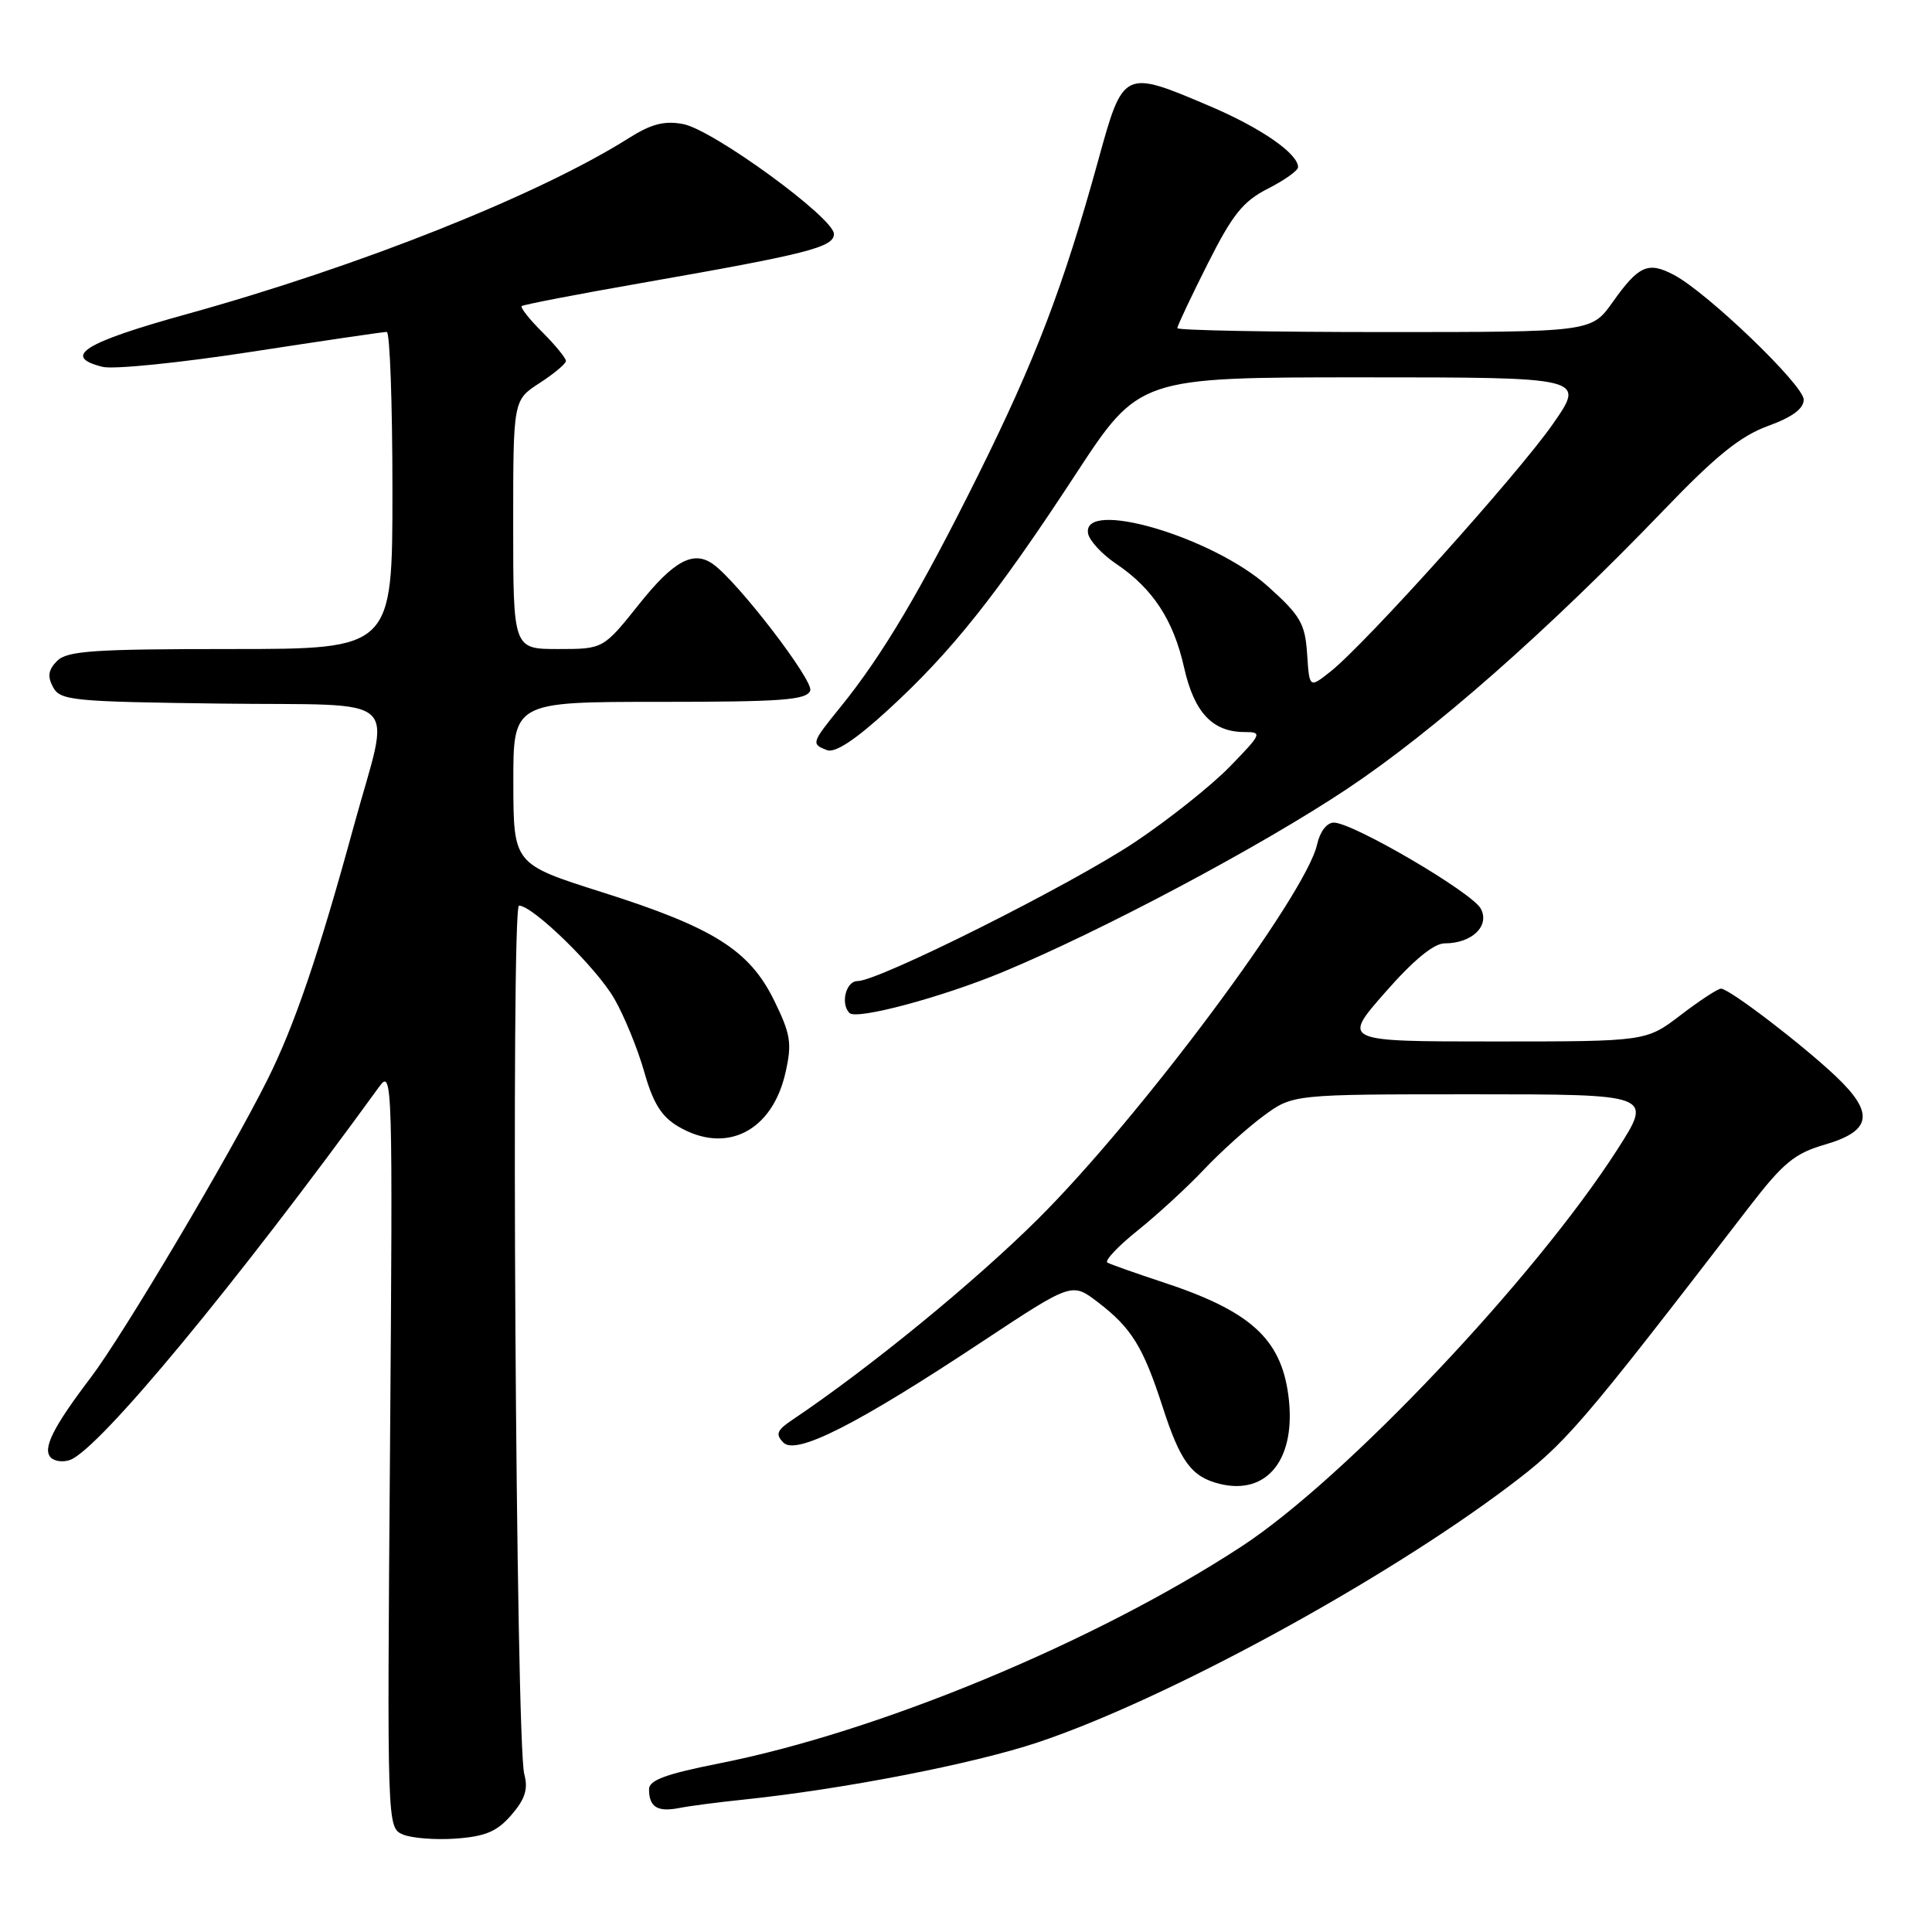 <?xml version="1.0" encoding="UTF-8" standalone="no"?>
<!DOCTYPE svg PUBLIC "-//W3C//DTD SVG 1.1//EN" "http://www.w3.org/Graphics/SVG/1.1/DTD/svg11.dtd" >
<svg xmlns="http://www.w3.org/2000/svg" xmlns:xlink="http://www.w3.org/1999/xlink" version="1.1" viewBox="0 0 256 256">
 <g >
 <path fill="currentColor"
d=" M 67.78 240.47 C 69.59 238.37 70.00 237.05 69.47 235.09 C 68.36 230.97 67.68 120.00 68.77 120.00 C 70.61 120.00 79.07 128.26 81.41 132.35 C 82.72 134.63 84.50 138.98 85.36 142.01 C 86.53 146.16 87.64 147.95 89.86 149.26 C 96.21 153.01 102.34 149.92 104.09 142.09 C 104.96 138.24 104.77 137.05 102.59 132.59 C 99.31 125.90 94.55 122.90 79.77 118.22 C 68.04 114.50 68.04 114.50 68.02 103.75 C 68.00 93.00 68.00 93.00 87.39 93.00 C 103.63 93.00 106.88 92.76 107.36 91.51 C 107.85 90.23 97.84 77.17 94.51 74.77 C 91.91 72.88 89.29 74.28 84.72 80.01 C 79.94 86.00 79.94 86.00 73.97 86.00 C 68.00 86.00 68.00 86.00 68.00 69.51 C 68.00 53.02 68.00 53.02 71.49 50.76 C 73.41 49.52 74.98 48.20 74.99 47.83 C 74.99 47.46 73.60 45.75 71.88 44.03 C 70.16 42.32 68.92 40.75 69.13 40.56 C 69.33 40.37 76.47 38.99 85.00 37.50 C 107.04 33.64 110.50 32.76 110.50 31.00 C 110.50 28.87 94.46 17.18 90.52 16.44 C 88.03 15.97 86.30 16.42 83.32 18.30 C 71.37 25.84 47.77 35.24 24.75 41.62 C 11.08 45.41 8.15 47.25 13.59 48.61 C 15.02 48.97 23.91 48.07 33.34 46.61 C 42.78 45.16 50.84 43.97 51.25 43.98 C 51.66 43.99 52.00 53.45 52.00 65.00 C 52.00 86.00 52.00 86.00 30.57 86.00 C 12.44 86.00 8.90 86.24 7.57 87.57 C 6.40 88.75 6.26 89.62 7.03 91.05 C 7.98 92.82 9.56 92.98 29.27 93.23 C 53.95 93.54 51.78 91.54 46.87 109.50 C 42.25 126.40 39.03 135.88 35.44 143.06 C 30.46 153.04 16.32 176.87 12.05 182.50 C 7.02 189.12 5.59 191.99 6.74 193.14 C 7.25 193.65 8.40 193.78 9.31 193.44 C 13.23 191.93 31.18 170.25 50.28 143.95 C 52.00 141.59 52.05 143.34 51.68 191.84 C 51.29 242.17 51.29 242.17 53.39 243.08 C 54.55 243.57 57.72 243.82 60.44 243.62 C 64.35 243.33 65.88 242.68 67.78 240.47 Z  M 98.50 238.46 C 111.67 237.09 128.97 233.73 137.50 230.88 C 154.39 225.24 183.03 209.67 199.94 196.93 C 207.50 191.23 209.21 189.25 231.79 159.91 C 236.29 154.07 237.80 152.83 241.79 151.67 C 248.02 149.86 248.40 147.49 243.25 142.61 C 238.72 138.33 229.13 131.00 228.04 131.00 C 227.63 131.00 225.22 132.57 222.70 134.50 C 218.12 138.00 218.12 138.00 197.98 138.00 C 177.83 138.00 177.83 138.00 183.54 131.50 C 187.29 127.22 189.99 125.00 191.43 125.00 C 195.04 125.00 197.44 122.69 196.21 120.40 C 195.06 118.25 179.26 109.00 176.74 109.00 C 175.81 109.00 174.90 110.19 174.52 111.90 C 173.06 118.54 151.05 148.08 137.56 161.50 C 129.09 169.92 115.16 181.31 104.97 188.15 C 102.94 189.51 102.73 190.05 103.79 191.14 C 105.46 192.87 113.50 188.80 130.14 177.78 C 142.03 169.92 142.03 169.92 145.44 172.52 C 149.92 175.94 151.47 178.44 154.05 186.41 C 156.39 193.66 157.88 195.68 161.57 196.61 C 167.97 198.21 171.83 193.25 170.71 184.85 C 169.70 177.34 165.64 173.69 154.00 169.87 C 150.43 168.69 147.16 167.54 146.74 167.30 C 146.32 167.07 148.12 165.15 150.74 163.05 C 153.36 160.95 157.30 157.33 159.50 155.00 C 161.70 152.67 165.26 149.46 167.40 147.88 C 171.30 145.00 171.30 145.00 195.14 145.00 C 218.99 145.00 218.99 145.00 214.35 152.25 C 203.41 169.33 178.20 195.97 164.50 204.92 C 145.08 217.60 116.46 229.48 95.25 233.67 C 88.25 235.06 86.00 235.88 86.00 237.08 C 86.00 239.43 87.10 240.13 89.95 239.58 C 91.35 239.30 95.20 238.80 98.50 238.46 Z  M 132.84 128.81 C 145.98 123.36 167.03 112.17 178.50 104.53 C 189.96 96.90 205.14 83.53 220.50 67.55 C 227.35 60.41 230.63 57.77 234.25 56.45 C 237.50 55.27 239.00 54.16 239.00 52.95 C 239.00 51.03 226.24 38.77 221.81 36.43 C 218.38 34.62 217.14 35.17 213.69 40.03 C 210.87 44.00 210.87 44.00 183.44 44.00 C 168.35 44.00 156.00 43.77 156.00 43.48 C 156.00 43.19 157.80 39.37 160.00 35.00 C 163.31 28.42 164.70 26.68 168.00 25.00 C 170.20 23.88 172.00 22.60 172.00 22.15 C 172.00 20.35 167.09 16.95 160.30 14.06 C 148.86 9.19 148.84 9.20 145.52 21.25 C 140.91 37.95 137.21 47.66 129.58 63.01 C 121.95 78.36 116.91 86.85 111.38 93.67 C 107.50 98.46 107.46 98.58 109.59 99.40 C 110.66 99.80 113.35 98.03 117.69 94.05 C 126.07 86.37 132.03 78.89 142.48 62.92 C 150.93 50.00 150.93 50.00 180.50 50.00 C 210.07 50.00 210.07 50.00 205.78 56.16 C 201.20 62.76 180.89 85.36 176.28 89.00 C 173.50 91.20 173.50 91.20 173.20 86.64 C 172.93 82.63 172.32 81.57 168.02 77.71 C 160.70 71.13 143.28 66.02 144.18 70.71 C 144.37 71.66 146.04 73.46 147.90 74.71 C 152.76 77.99 155.49 82.16 156.90 88.46 C 158.24 94.42 160.66 97.00 164.93 97.00 C 167.29 97.00 167.19 97.23 162.96 101.58 C 160.51 104.10 154.85 108.60 150.39 111.58 C 141.93 117.23 116.45 130.00 113.62 130.00 C 112.09 130.00 111.34 133.00 112.56 134.23 C 113.50 135.17 124.73 132.17 132.84 128.81 Z "/>
</g>
</svg>